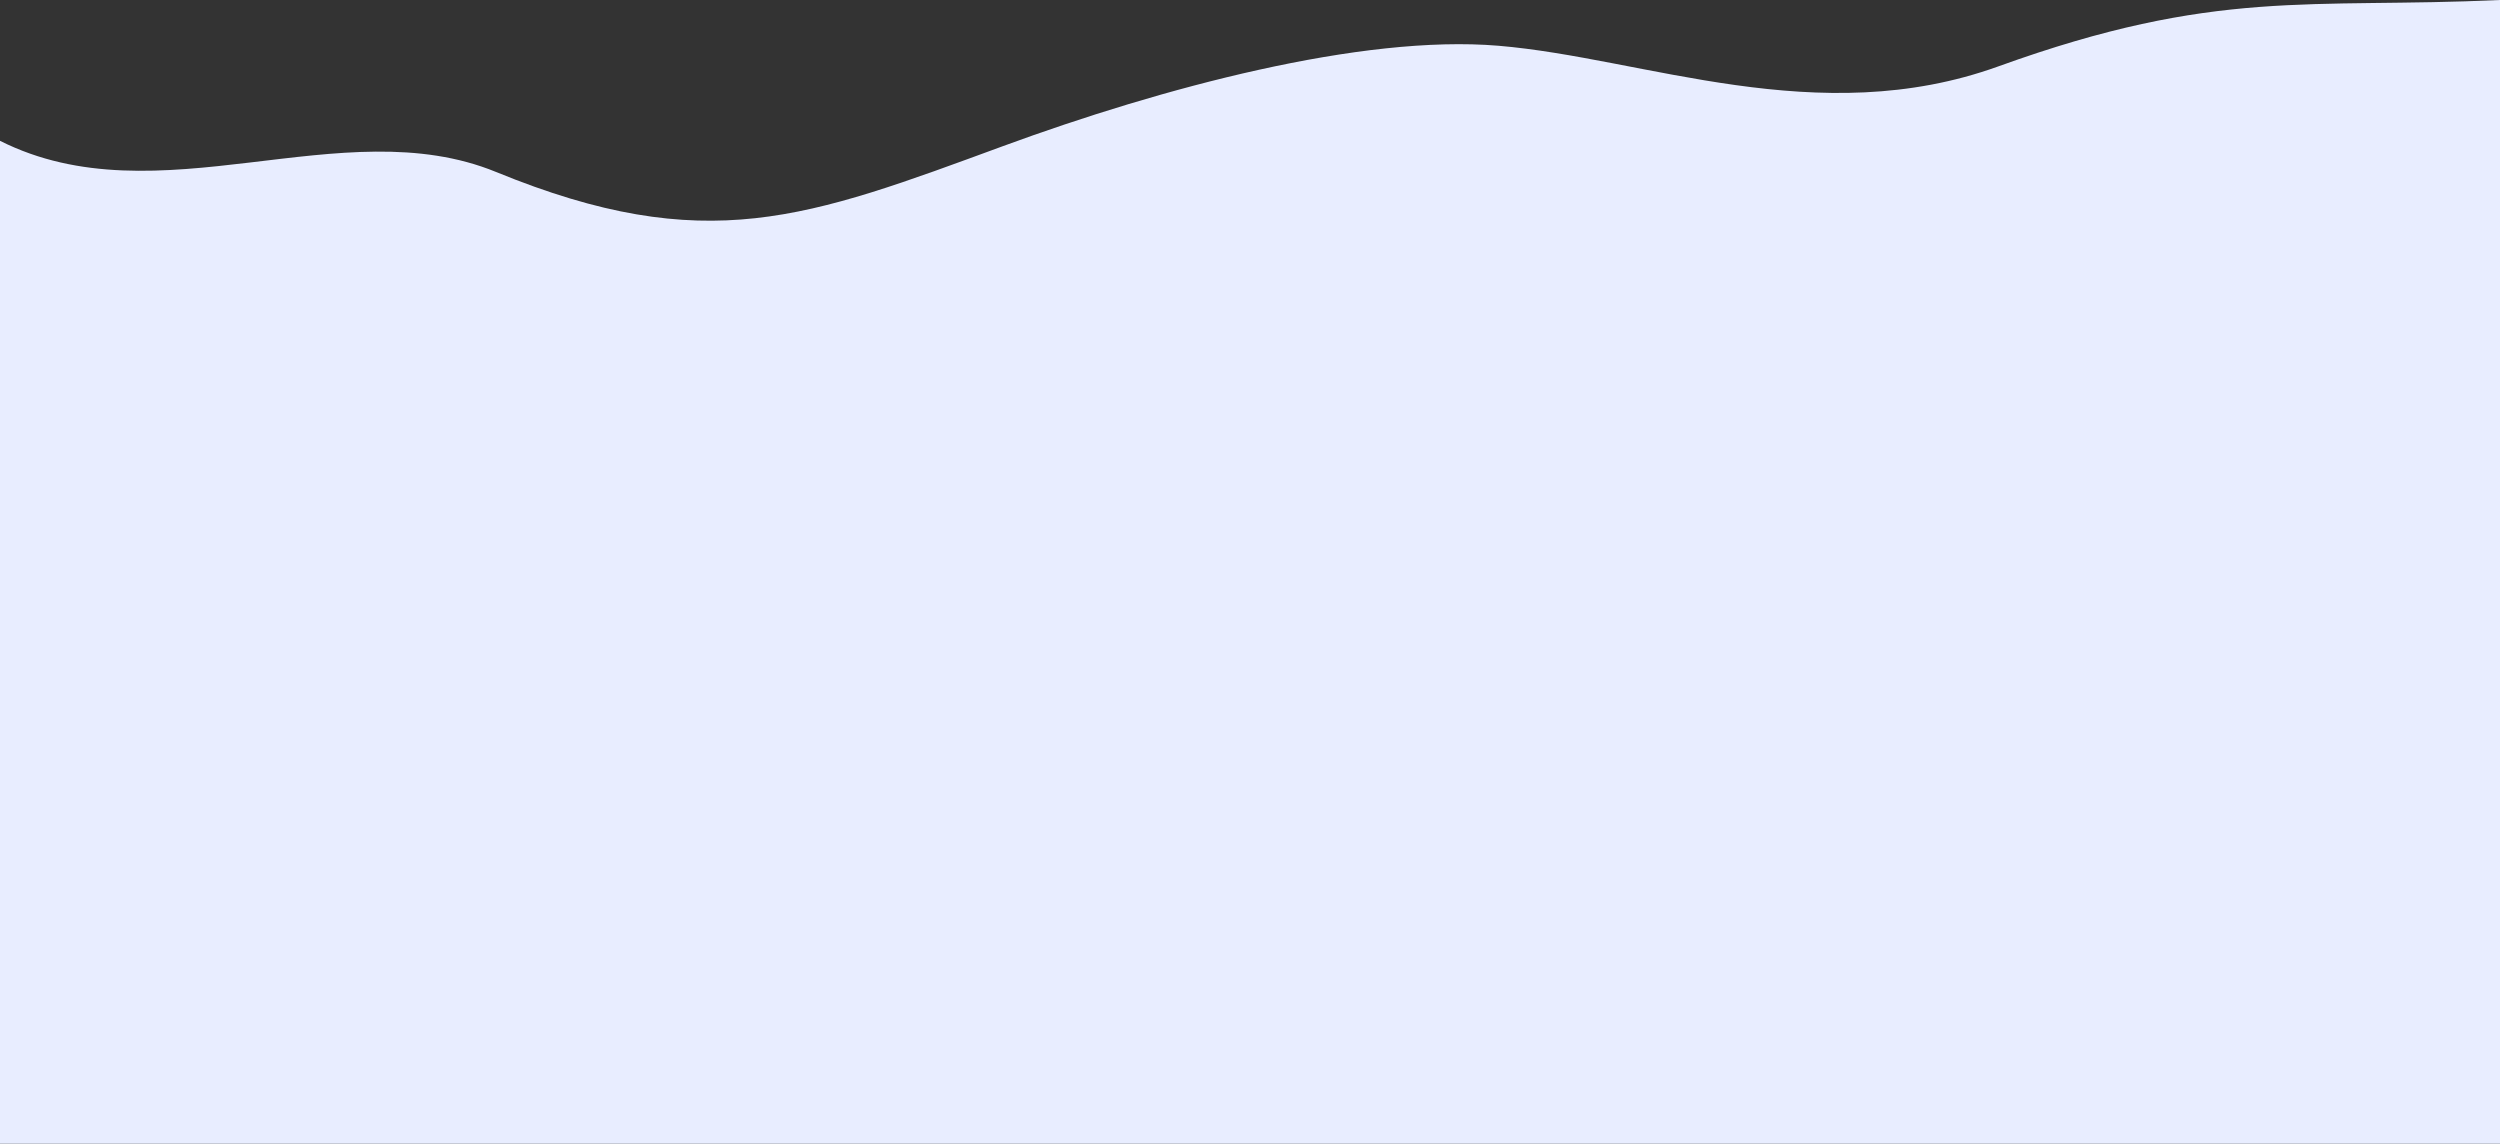 <svg width="1600" height="732" viewBox="0 0 1600 732" fill="none" xmlns="http://www.w3.org/2000/svg">
<rect x="0" y="0" width="1600" height="732" fill="#333333" stroke="none"/>
<path d="M0 853L0 90.119C101.399 141.143 218.627 69.574 317.5 110.069C452 165.155 516.893 139.416 642 93.489C743.5 56.228 871.439 21.933 959 29.281C1052.5 37.127 1163.5 84.181 1279 42.465C1418.57 -7.945 1477.68 5.66 1600 0V853H0Z" fill="#E8EDFF"/>
</svg>

